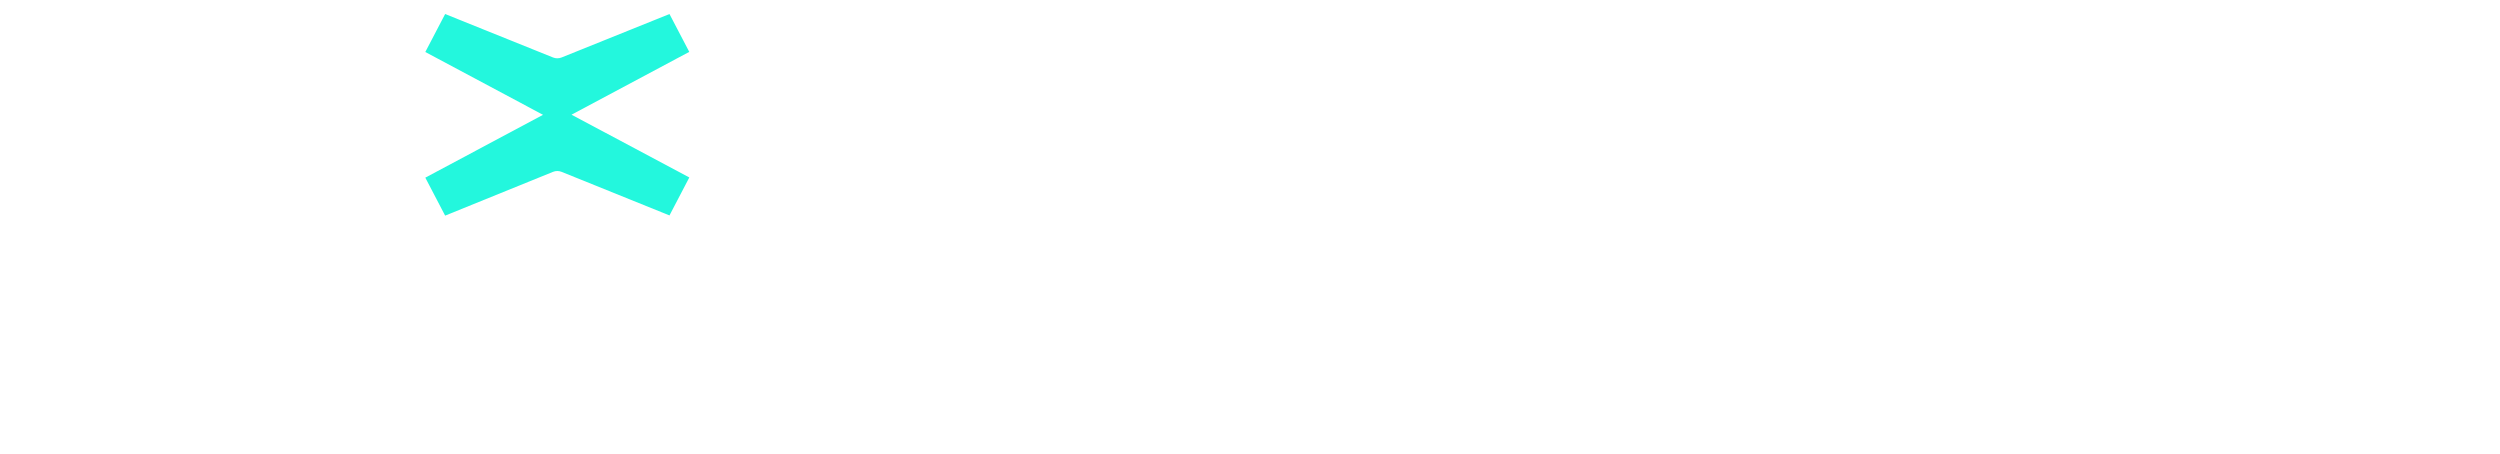 <svg width="226" height="41" viewBox="0 0 226 41" fill="none" xmlns="http://www.w3.org/2000/svg">
<path d="M16.974 24.158L26.36 1.28H33.351V31.108H28.731V5.855L18.373 31.268H15.058L4.792 6.015V31.12H0.351V1.268H7.652L16.974 24.158Z" />
<path d="M51.666 10.369L62.309 4.689L60.521 1.268L50.771 5.194C50.521 5.296 50.241 5.296 49.991 5.194L40.241 1.268L38.448 4.7L49.09 10.38L38.448 16.06L40.241 19.493L49.991 15.536C50.241 15.434 50.521 15.434 50.771 15.536L60.521 19.474L62.314 16.041L51.666 10.369Z" fill="#23F7DD"/>
<path d="M68.689 31.267H87.93V28.544H71.633V16.683H84.591V13.96H71.633V3.242H87.446V0.518H68.689V31.267Z" />
<path d="M109.874 31.267L101.791 19.583L109.127 9.128H106.008L100.298 17.386L94.543 9.128H91.425L98.76 19.583L90.678 31.267H93.621L100.298 21.779L106.931 31.267H109.874Z" />
<path d="M113.814 40.228H116.582V27.27C117.944 29.862 121.018 31.619 124.269 31.619C131.297 31.619 135.031 26.523 135.031 20.198C135.031 13.872 131.297 8.777 124.269 8.777C121.018 8.777 117.944 10.534 116.582 13.125V9.128H113.814V40.228ZM124.181 29.071C119.393 29.071 116.274 25.557 116.274 20.198C116.274 14.839 119.393 11.324 124.181 11.324C128.969 11.324 132.088 14.839 132.088 20.198C132.088 25.557 128.969 29.071 124.181 29.071Z" />
<path d="M139.982 31.267H142.749V0.167H139.982V31.267Z" />
<path d="M158.87 31.619C165.371 31.619 170.027 26.875 170.027 20.198C170.027 13.521 165.371 8.777 158.87 8.777C152.369 8.777 147.712 13.521 147.712 20.198C147.712 26.875 152.369 31.619 158.87 31.619ZM158.87 29.071C153.95 29.071 150.611 25.381 150.611 20.198C150.611 15.014 153.95 11.324 158.87 11.324C163.79 11.324 167.128 15.014 167.128 20.198C167.128 25.381 163.79 29.071 158.87 29.071Z" />
<path d="M186.671 11.676V9.128H183.772C180.345 9.128 178.5 10.753 177.622 13.828V9.128H174.854V31.267H177.622V21.823C177.622 16.156 178.896 11.676 183.772 11.676H186.671Z" />
<path d="M206.174 24.283C205.427 27.314 202.967 29.071 199.057 29.071C194.621 29.071 191.194 25.425 191.019 20.461H208.721C208.765 20.154 208.809 19.407 208.809 19.012C208.809 12.906 204.724 8.777 198.662 8.777C192.424 8.777 188.207 13.301 188.207 20.022C188.207 26.611 192.776 31.619 199.057 31.619C204.548 31.619 208.37 28.72 209.073 24.283H206.174ZM198.662 11.324C202.879 11.324 205.603 13.828 205.91 17.913H191.194C191.897 13.784 194.621 11.324 198.662 11.324Z" />
<path d="M225.707 11.676V9.128H222.808C219.382 9.128 217.537 10.753 216.658 13.828V9.128H213.891V31.267H216.658V21.823C216.658 16.156 217.932 11.676 222.808 11.676H225.707Z" />
</svg>
